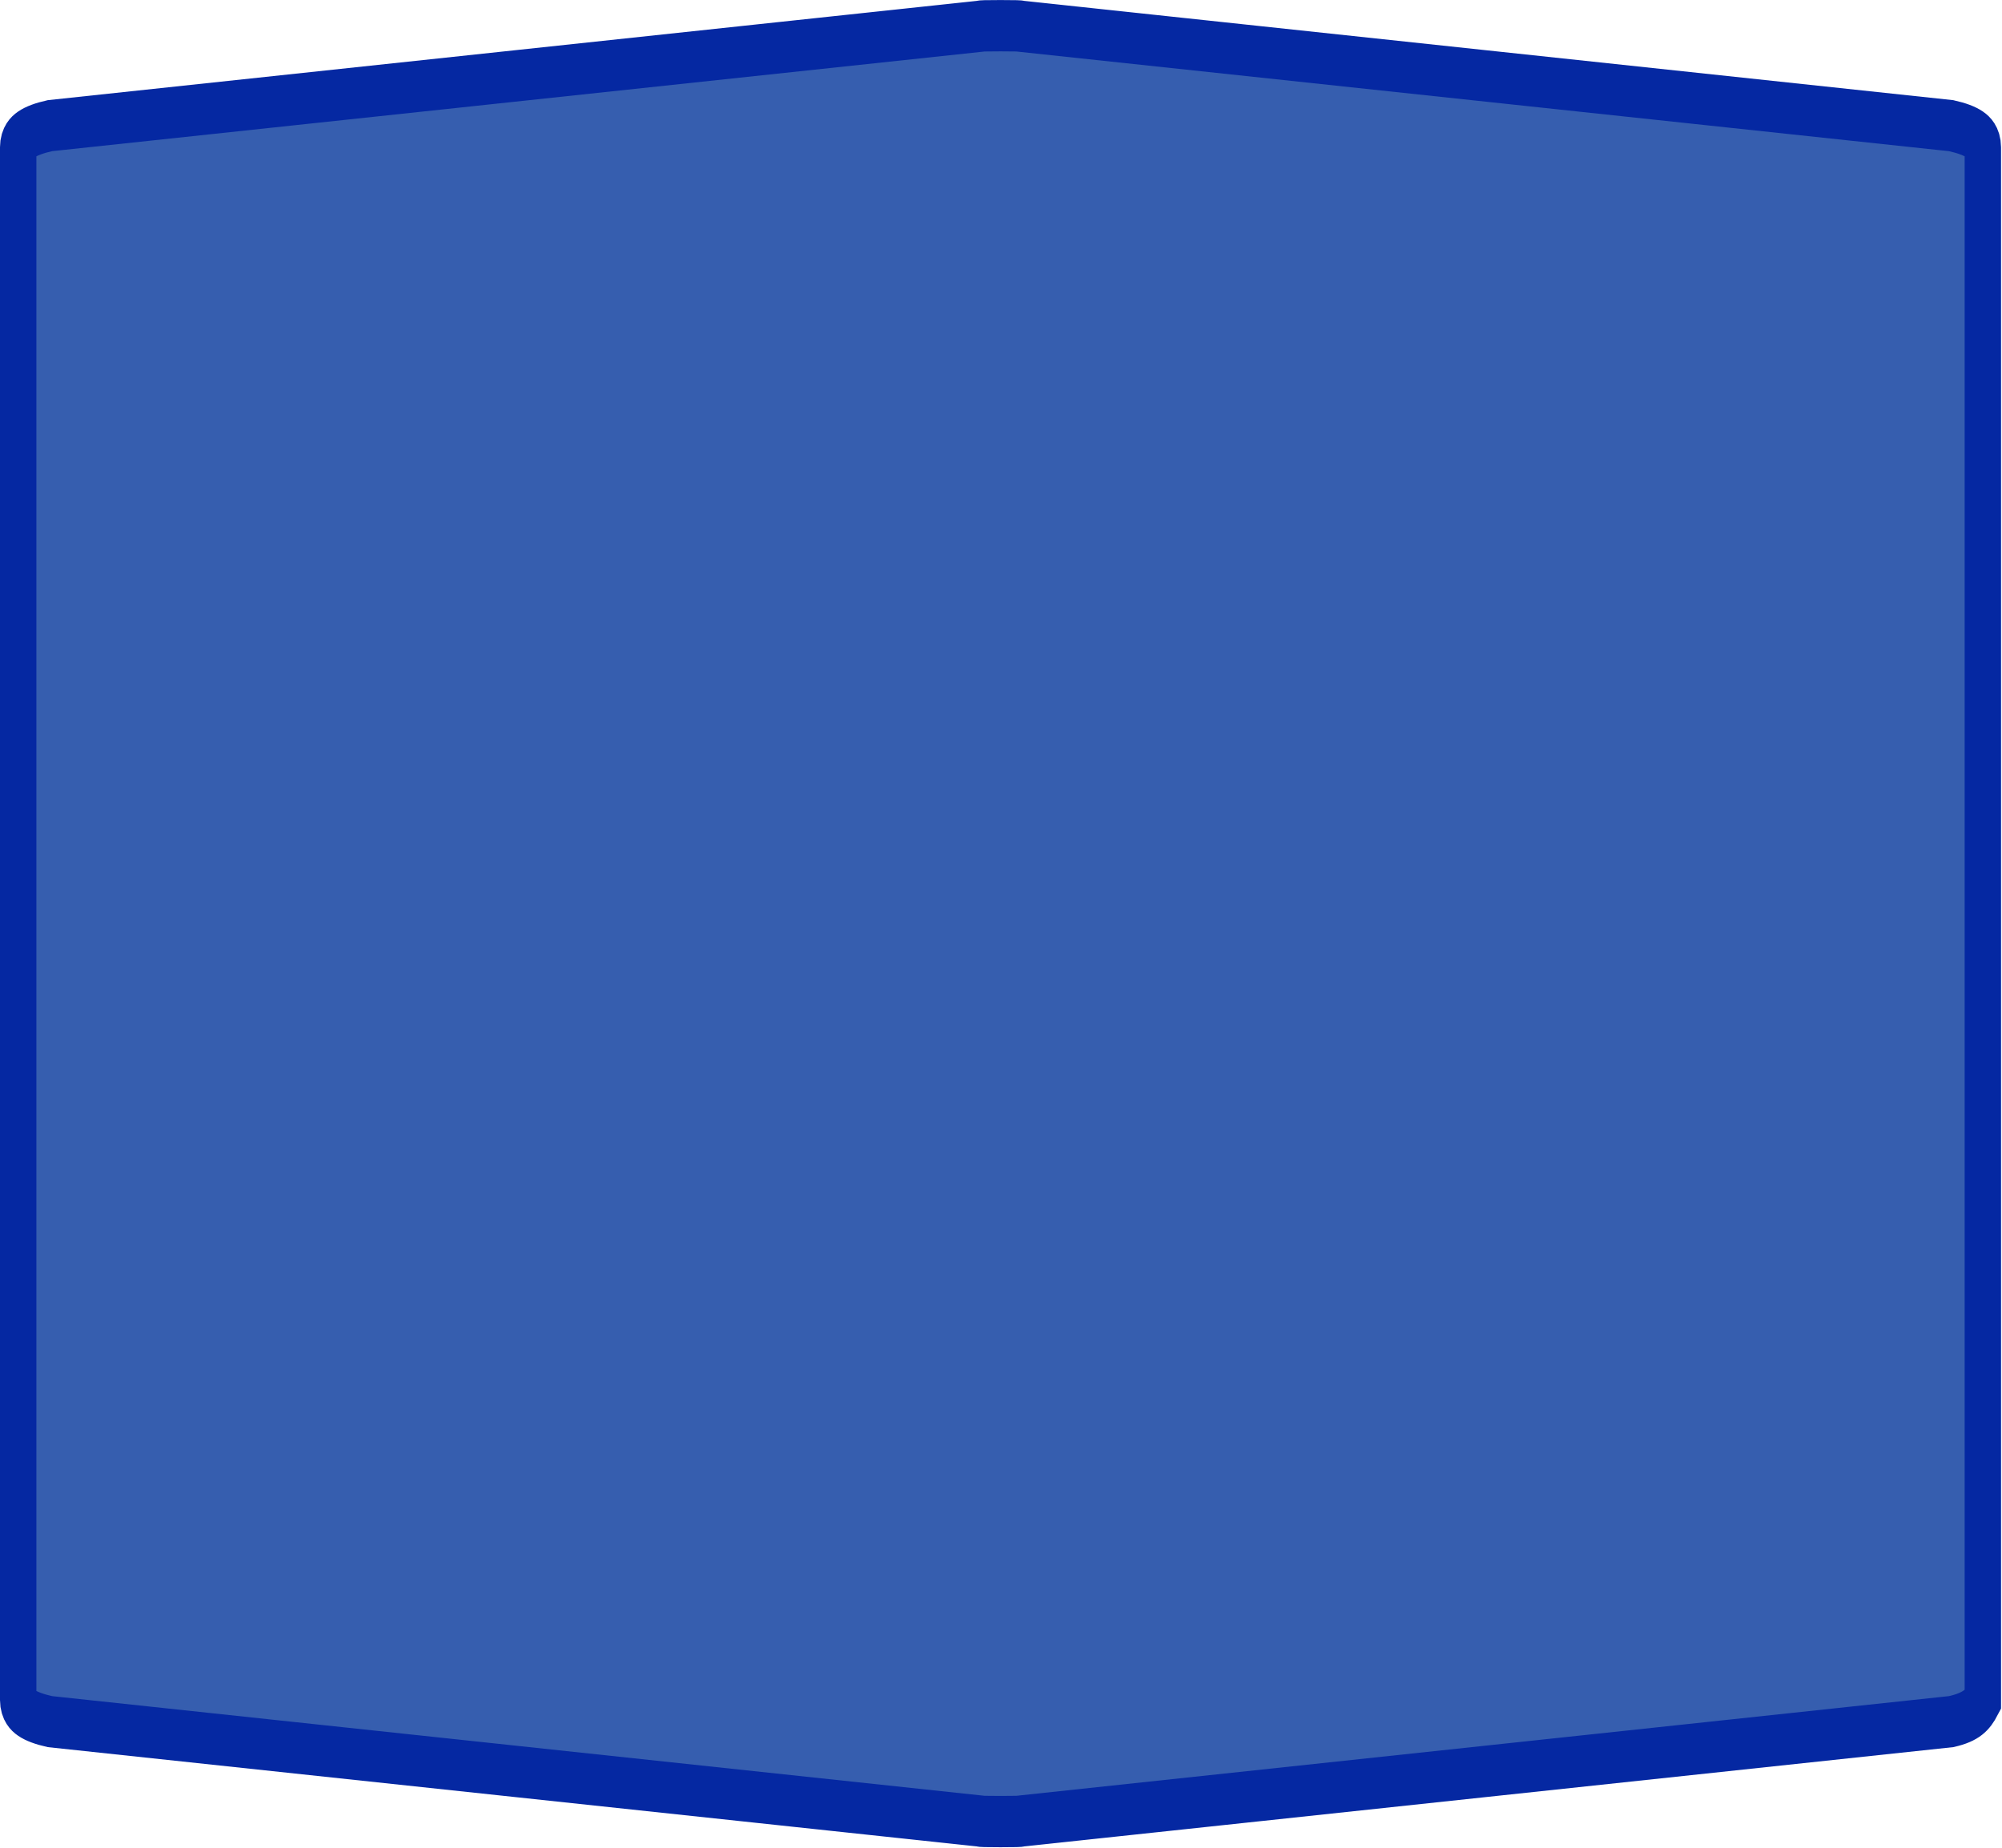 <?xml version="1.0" encoding="UTF-8"?>
<svg xmlns="http://www.w3.org/2000/svg" xmlns:xlink="http://www.w3.org/1999/xlink" width="52pt" height="48pt" viewBox="0 0 52 48" version="1.1">
<g id="surface1">
<path style="fill-rule:nonzero;fill:rgb(21.176%,36.863%,68.627%);fill-opacity:1;stroke-width:1;stroke-linecap:butt;stroke-linejoin:miter;stroke:rgb(1.961%,15.686%,63.529%);stroke-opacity:1;stroke-miterlimit:4;" d="M 27.5 0.501 C 27.112 0.501 26.922 0.504 26.922 0.513 L 1.372 2.449 C 0.793 2.54 0.5 2.681 0.5 2.868 L 0.5 33.132 C 0.5 33.319 0.793 33.46 1.372 33.551 L 26.922 35.487 C 26.922 35.496 27.112 35.499 27.5 35.499 C 27.888 35.499 28.078 35.496 28.078 35.487 L 53.628 33.551 C 54.207 33.46 54.372 33.305 54.5 33.132 C 54.5 16.881 54.5 17.227 54.5 2.868 C 54.5 2.681 54.207 2.54 53.628 2.449 L 28.078 0.513 C 28.078 0.504 27.888 0.501 27.5 0.501 Z M 27.5 0.501 " transform="matrix(0.945,0,0,1.333,0,0)"/>
</g>
</svg>
